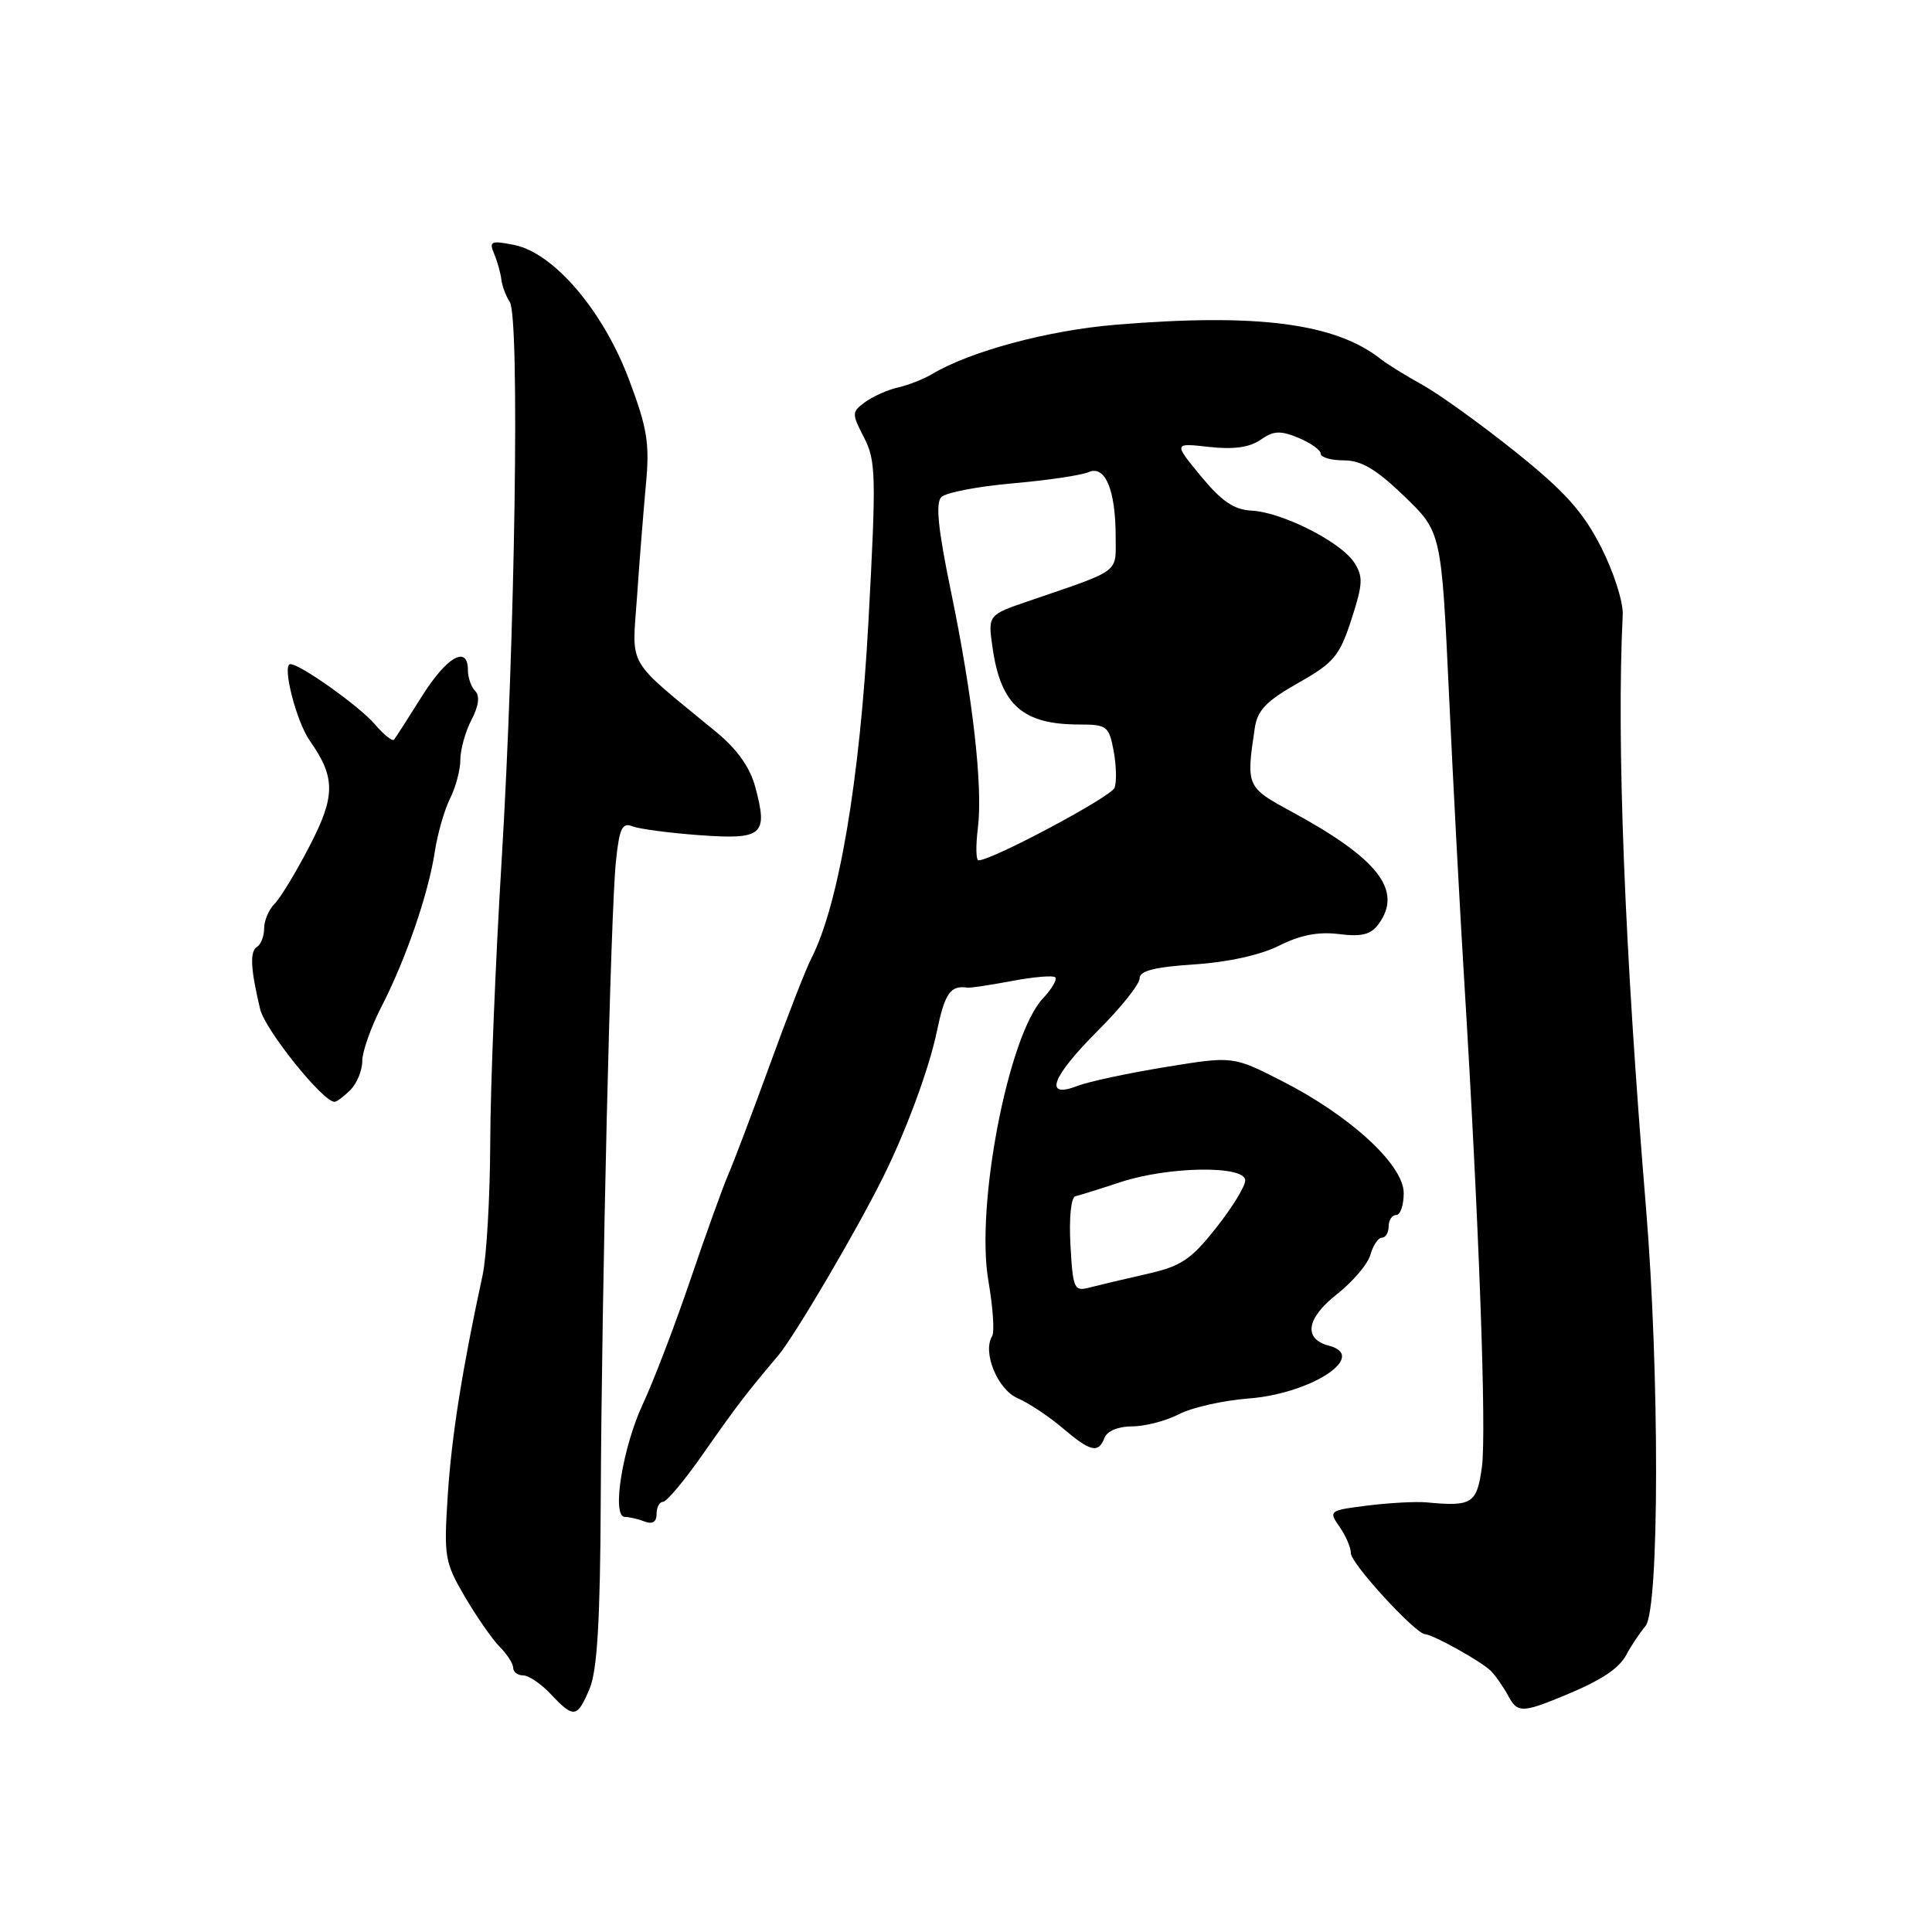<?xml version="1.0" encoding="UTF-8" standalone="no"?>
<!DOCTYPE svg PUBLIC "-//W3C//DTD SVG 1.1//EN" "http://www.w3.org/Graphics/SVG/1.1/DTD/svg11.dtd" >
<svg xmlns="http://www.w3.org/2000/svg" xmlns:xlink="http://www.w3.org/1999/xlink" version="1.1" viewBox="0 0 256 256">
 <g >
 <path fill="currentColor"
d=" M 78.13 223.75 C 79.13 221.37 79.53 214.78 79.60 199.00 C 79.73 170.66 80.91 120.89 81.61 114.17 C 82.07 109.72 82.44 108.95 83.83 109.50 C 84.75 109.85 88.76 110.38 92.74 110.67 C 101.08 111.27 101.79 110.65 100.08 104.29 C 99.37 101.65 97.67 99.26 94.84 96.94 C 82.81 87.05 83.74 88.65 84.41 79.07 C 84.73 74.35 85.27 67.65 85.59 64.16 C 86.10 58.75 85.77 56.74 83.34 50.28 C 79.91 41.15 73.35 33.48 68.10 32.45 C 65.05 31.85 64.78 31.97 65.48 33.64 C 65.91 34.66 66.33 36.18 66.43 37.02 C 66.52 37.85 67.02 39.20 67.55 40.02 C 68.88 42.09 68.26 84.32 66.48 113.83 C 65.66 127.21 64.98 144.08 64.96 151.33 C 64.93 158.57 64.48 166.53 63.94 169.00 C 61.22 181.57 59.84 190.32 59.33 198.12 C 58.80 206.30 58.92 207.00 61.61 211.60 C 63.18 214.27 65.26 217.26 66.23 218.23 C 67.20 219.20 68.00 220.45 68.00 221.00 C 68.00 221.55 68.60 222.00 69.33 222.00 C 70.05 222.00 71.71 223.12 73.00 224.50 C 76.03 227.72 76.48 227.66 78.13 223.75 Z  M 207.00 224.79 C 212.17 222.67 214.53 221.12 215.54 219.20 C 216.11 218.11 217.24 216.42 218.04 215.45 C 219.88 213.23 219.91 181.93 218.10 160.00 C 215.26 125.66 214.19 98.33 215.02 81.45 C 215.10 79.75 213.81 75.75 212.13 72.45 C 209.74 67.78 207.30 65.07 200.79 59.86 C 196.23 56.21 190.70 52.23 188.50 51.01 C 186.30 49.79 183.82 48.26 183.00 47.61 C 176.96 42.82 166.63 41.48 147.84 43.03 C 138.88 43.77 128.58 46.54 123.50 49.57 C 122.40 50.23 120.38 51.02 119.00 51.34 C 117.62 51.65 115.66 52.53 114.63 53.28 C 112.85 54.59 112.84 54.79 114.49 57.98 C 116.07 61.03 116.12 63.04 115.07 82.40 C 113.94 103.36 111.13 119.94 107.50 127.00 C 106.79 128.38 104.33 134.68 102.04 141.00 C 99.74 147.32 97.25 153.91 96.50 155.63 C 95.76 157.35 93.49 163.65 91.46 169.63 C 89.43 175.61 86.62 182.95 85.22 185.95 C 82.49 191.77 81.01 201.00 82.79 201.00 C 83.37 201.00 84.55 201.27 85.42 201.61 C 86.46 202.01 87.00 201.66 87.00 200.61 C 87.00 199.72 87.38 199.00 87.86 199.00 C 88.33 199.00 90.68 196.19 93.09 192.75 C 97.65 186.23 98.79 184.74 103.12 179.61 C 105.26 177.07 113.32 163.38 116.93 156.15 C 120.01 150.00 123.10 141.65 124.12 136.75 C 125.20 131.58 125.92 130.53 128.20 130.87 C 128.59 130.92 131.25 130.52 134.11 129.98 C 136.98 129.44 139.55 129.22 139.83 129.50 C 140.11 129.78 139.37 131.04 138.18 132.31 C 133.60 137.19 129.24 159.80 130.97 169.74 C 131.57 173.22 131.80 176.52 131.46 177.06 C 130.15 179.18 132.19 184.13 134.84 185.27 C 136.30 185.90 138.98 187.68 140.78 189.21 C 144.52 192.39 145.55 192.62 146.36 190.50 C 146.70 189.62 148.20 189.00 150.02 189.00 C 151.71 189.00 154.50 188.28 156.21 187.39 C 157.93 186.50 162.07 185.57 165.41 185.31 C 173.74 184.68 181.35 179.69 176.09 178.31 C 172.67 177.42 173.09 174.68 177.14 171.50 C 179.24 169.85 181.25 167.49 181.59 166.25 C 181.94 165.01 182.62 164.00 183.11 164.00 C 183.60 164.00 184.00 163.32 184.00 162.50 C 184.00 161.68 184.45 161.00 185.00 161.00 C 185.55 161.00 186.00 159.69 186.00 158.09 C 186.00 154.36 178.91 147.83 169.83 143.22 C 163.37 139.93 163.37 139.93 154.44 141.39 C 149.52 142.19 144.26 143.31 142.75 143.90 C 138.24 145.63 139.32 142.72 145.50 136.54 C 148.53 133.52 151.00 130.42 151.00 129.65 C 151.00 128.64 152.95 128.14 158.25 127.79 C 162.69 127.50 167.05 126.54 169.50 125.30 C 172.27 123.90 174.70 123.43 177.42 123.77 C 180.43 124.15 181.65 123.84 182.67 122.44 C 185.92 117.99 182.63 113.77 171.05 107.50 C 165.18 104.32 165.11 104.17 166.26 96.50 C 166.61 94.11 167.79 92.89 172.01 90.50 C 176.75 87.82 177.50 86.92 179.07 82.08 C 180.60 77.36 180.65 76.39 179.42 74.51 C 177.63 71.78 169.88 67.87 165.84 67.66 C 163.51 67.54 161.87 66.42 159.13 63.10 C 155.50 58.69 155.50 58.69 160.21 59.22 C 163.46 59.58 165.57 59.29 167.02 58.28 C 168.74 57.07 169.64 57.02 172.06 58.02 C 173.68 58.69 175.00 59.64 175.00 60.12 C 175.00 60.60 176.38 61.00 178.07 61.00 C 180.38 61.00 182.37 62.18 186.07 65.75 C 190.99 70.50 190.99 70.50 192.00 92.00 C 192.55 103.83 193.46 120.92 194.02 130.00 C 195.97 161.84 196.99 189.83 196.36 194.39 C 195.69 199.25 195.07 199.65 189.00 199.07 C 187.62 198.95 184.13 199.13 181.24 199.49 C 176.11 200.13 176.02 200.19 177.49 202.30 C 178.32 203.48 179.00 205.07 179.00 205.82 C 179.00 207.17 187.52 216.46 188.83 216.54 C 189.93 216.61 196.32 220.17 197.54 221.40 C 198.17 222.03 199.21 223.53 199.86 224.73 C 201.05 226.96 201.71 226.96 207.00 224.79 Z  M 46.43 144.43 C 47.29 143.56 48.00 141.84 48.00 140.60 C 48.00 139.36 49.14 136.13 50.53 133.42 C 53.76 127.15 56.75 118.49 57.61 112.88 C 57.98 110.47 58.89 107.28 59.64 105.80 C 60.39 104.31 61.00 102.00 61.00 100.66 C 61.00 99.32 61.66 96.95 62.47 95.39 C 63.43 93.55 63.61 92.21 62.97 91.57 C 62.44 91.04 62.00 89.79 62.00 88.80 C 62.00 85.42 59.21 87.00 55.91 92.25 C 54.10 95.14 52.44 97.72 52.22 98.00 C 52.00 98.28 50.85 97.36 49.66 95.96 C 47.66 93.61 39.78 88.00 38.48 88.00 C 37.32 88.00 39.25 95.59 41.05 98.15 C 44.48 103.03 44.47 105.49 40.98 112.18 C 39.21 115.60 37.14 119.01 36.38 119.76 C 35.62 120.52 35.00 121.98 35.00 123.01 C 35.00 124.04 34.58 125.14 34.06 125.46 C 33.08 126.07 33.19 128.34 34.47 133.72 C 35.13 136.47 42.78 146.00 44.33 146.00 C 44.62 146.00 45.56 145.29 46.43 144.43 Z  M 141.84 164.96 C 141.64 161.35 141.92 158.64 142.50 158.51 C 143.05 158.38 145.75 157.54 148.50 156.63 C 154.87 154.54 165.00 154.40 165.00 156.41 C 165.00 157.19 163.26 160.03 161.12 162.72 C 157.79 166.94 156.50 167.79 151.87 168.83 C 148.92 169.50 145.53 170.30 144.34 170.61 C 142.33 171.15 142.16 170.77 141.84 164.96 Z  M 129.57 109.75 C 130.26 104.24 128.90 92.34 125.98 78.23 C 124.30 70.12 123.95 66.65 124.73 65.87 C 125.33 65.27 129.57 64.45 134.16 64.05 C 138.75 63.65 143.28 62.98 144.24 62.56 C 146.44 61.59 147.83 64.90 147.83 71.13 C 147.83 76.02 148.67 75.41 136.19 79.68 C 130.89 81.50 130.89 81.50 131.53 85.90 C 132.62 93.43 135.54 96.00 143.00 96.00 C 146.67 96.00 146.95 96.21 147.56 99.49 C 147.92 101.41 147.98 103.62 147.68 104.39 C 147.22 105.59 131.45 114.00 129.66 114.00 C 129.32 114.00 129.28 112.09 129.57 109.75 Z "/>
</g>
</svg>